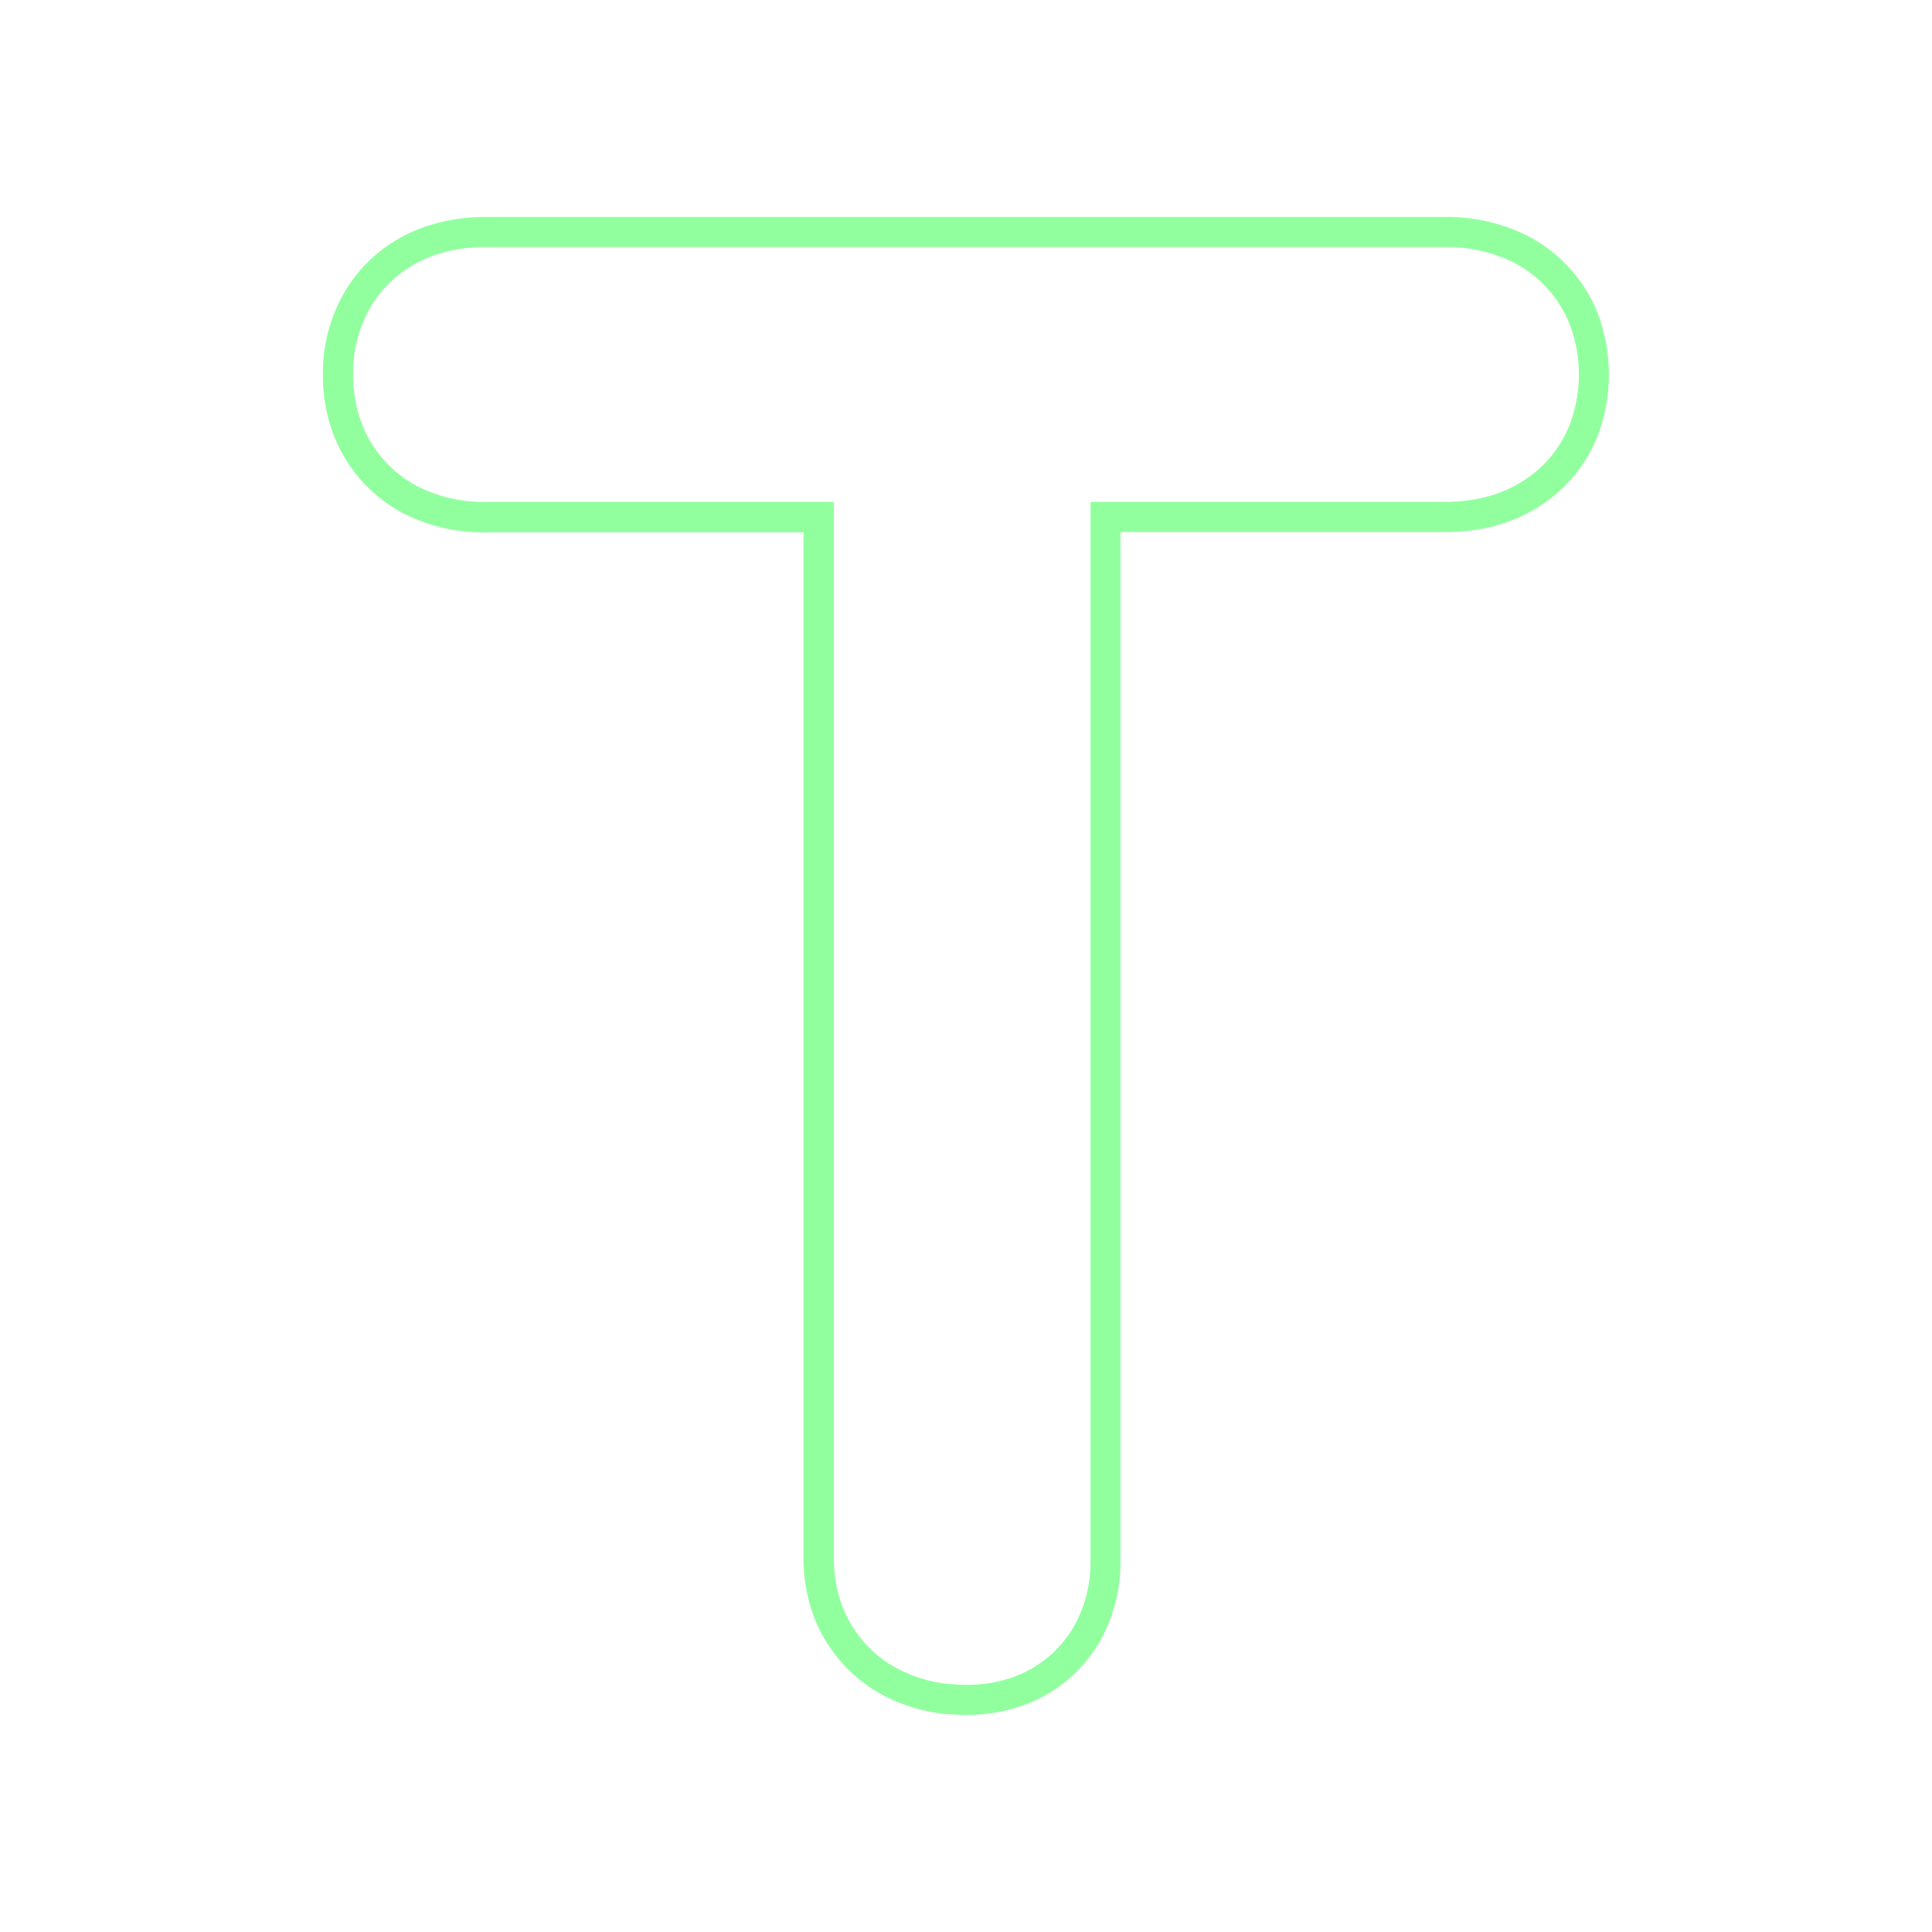 <svg id="Layer_1" data-name="Layer 1" xmlns="http://www.w3.org/2000/svg" viewBox="0 0 512 512"><defs><style>.cls-1{fill:#92ff9f;isolation:isolate;}</style></defs><path class="cls-1" d="M423.57,83.38a39.73,39.73,0,0,0-18.88-20.95,47.65,47.65,0,0,0-21.86-4.93H128.63a49.56,49.56,0,0,0-14.14,2,39.72,39.72,0,0,0-22,16,42.5,42.5,0,0,0-6.92,23.83,44.18,44.18,0,0,0,2.67,15.46,39.64,39.64,0,0,0,18.4,21.12,45.86,45.86,0,0,0,22,5.16h84.3V412.93a44,44,0,0,0,2.34,14.37A39.68,39.68,0,0,0,231,447.47a44.41,44.41,0,0,0,20.26,6.81l.32,0c1.52.12,3,.19,4.52.19h0a44.52,44.52,0,0,0,14.23-2.25,38.31,38.31,0,0,0,21-17,42.51,42.51,0,0,0,5.61-21.8V141h85.9c11.87,0,21.55-3.36,29.62-10.15a39,39,0,0,0,11.06-15.66,45.58,45.58,0,0,0,0-31.81Zm-7.5,28.93a31.19,31.19,0,0,1-8.76,12.44c-8.11,6.82-17.12,8.22-24.48,8.25H289V413.45a34.8,34.8,0,0,1-4.55,17.83,30.54,30.54,0,0,1-16.5,13.36,36.5,36.5,0,0,1-11.77,1.86c-1.29,0-2.56-.06-3.85-.17l-.28,0a36.78,36.78,0,0,1-16.67-5.58,31.45,31.45,0,0,1-12.48-16,35.86,35.86,0,0,1-1.92-11.81V133h-92.3a38.4,38.4,0,0,1-18.3-4.26A31.47,31.47,0,0,1,95.78,112a36.69,36.69,0,0,1-2.2-12.77,34.59,34.59,0,0,1,5.57-19.38,32,32,0,0,1,17.56-12.72,41.51,41.51,0,0,1,11.93-1.65H382.83a39.61,39.61,0,0,1,18.3,4.09,31.48,31.48,0,0,1,14.94,16.6,37.47,37.47,0,0,1,0,26.12Z"/></svg>